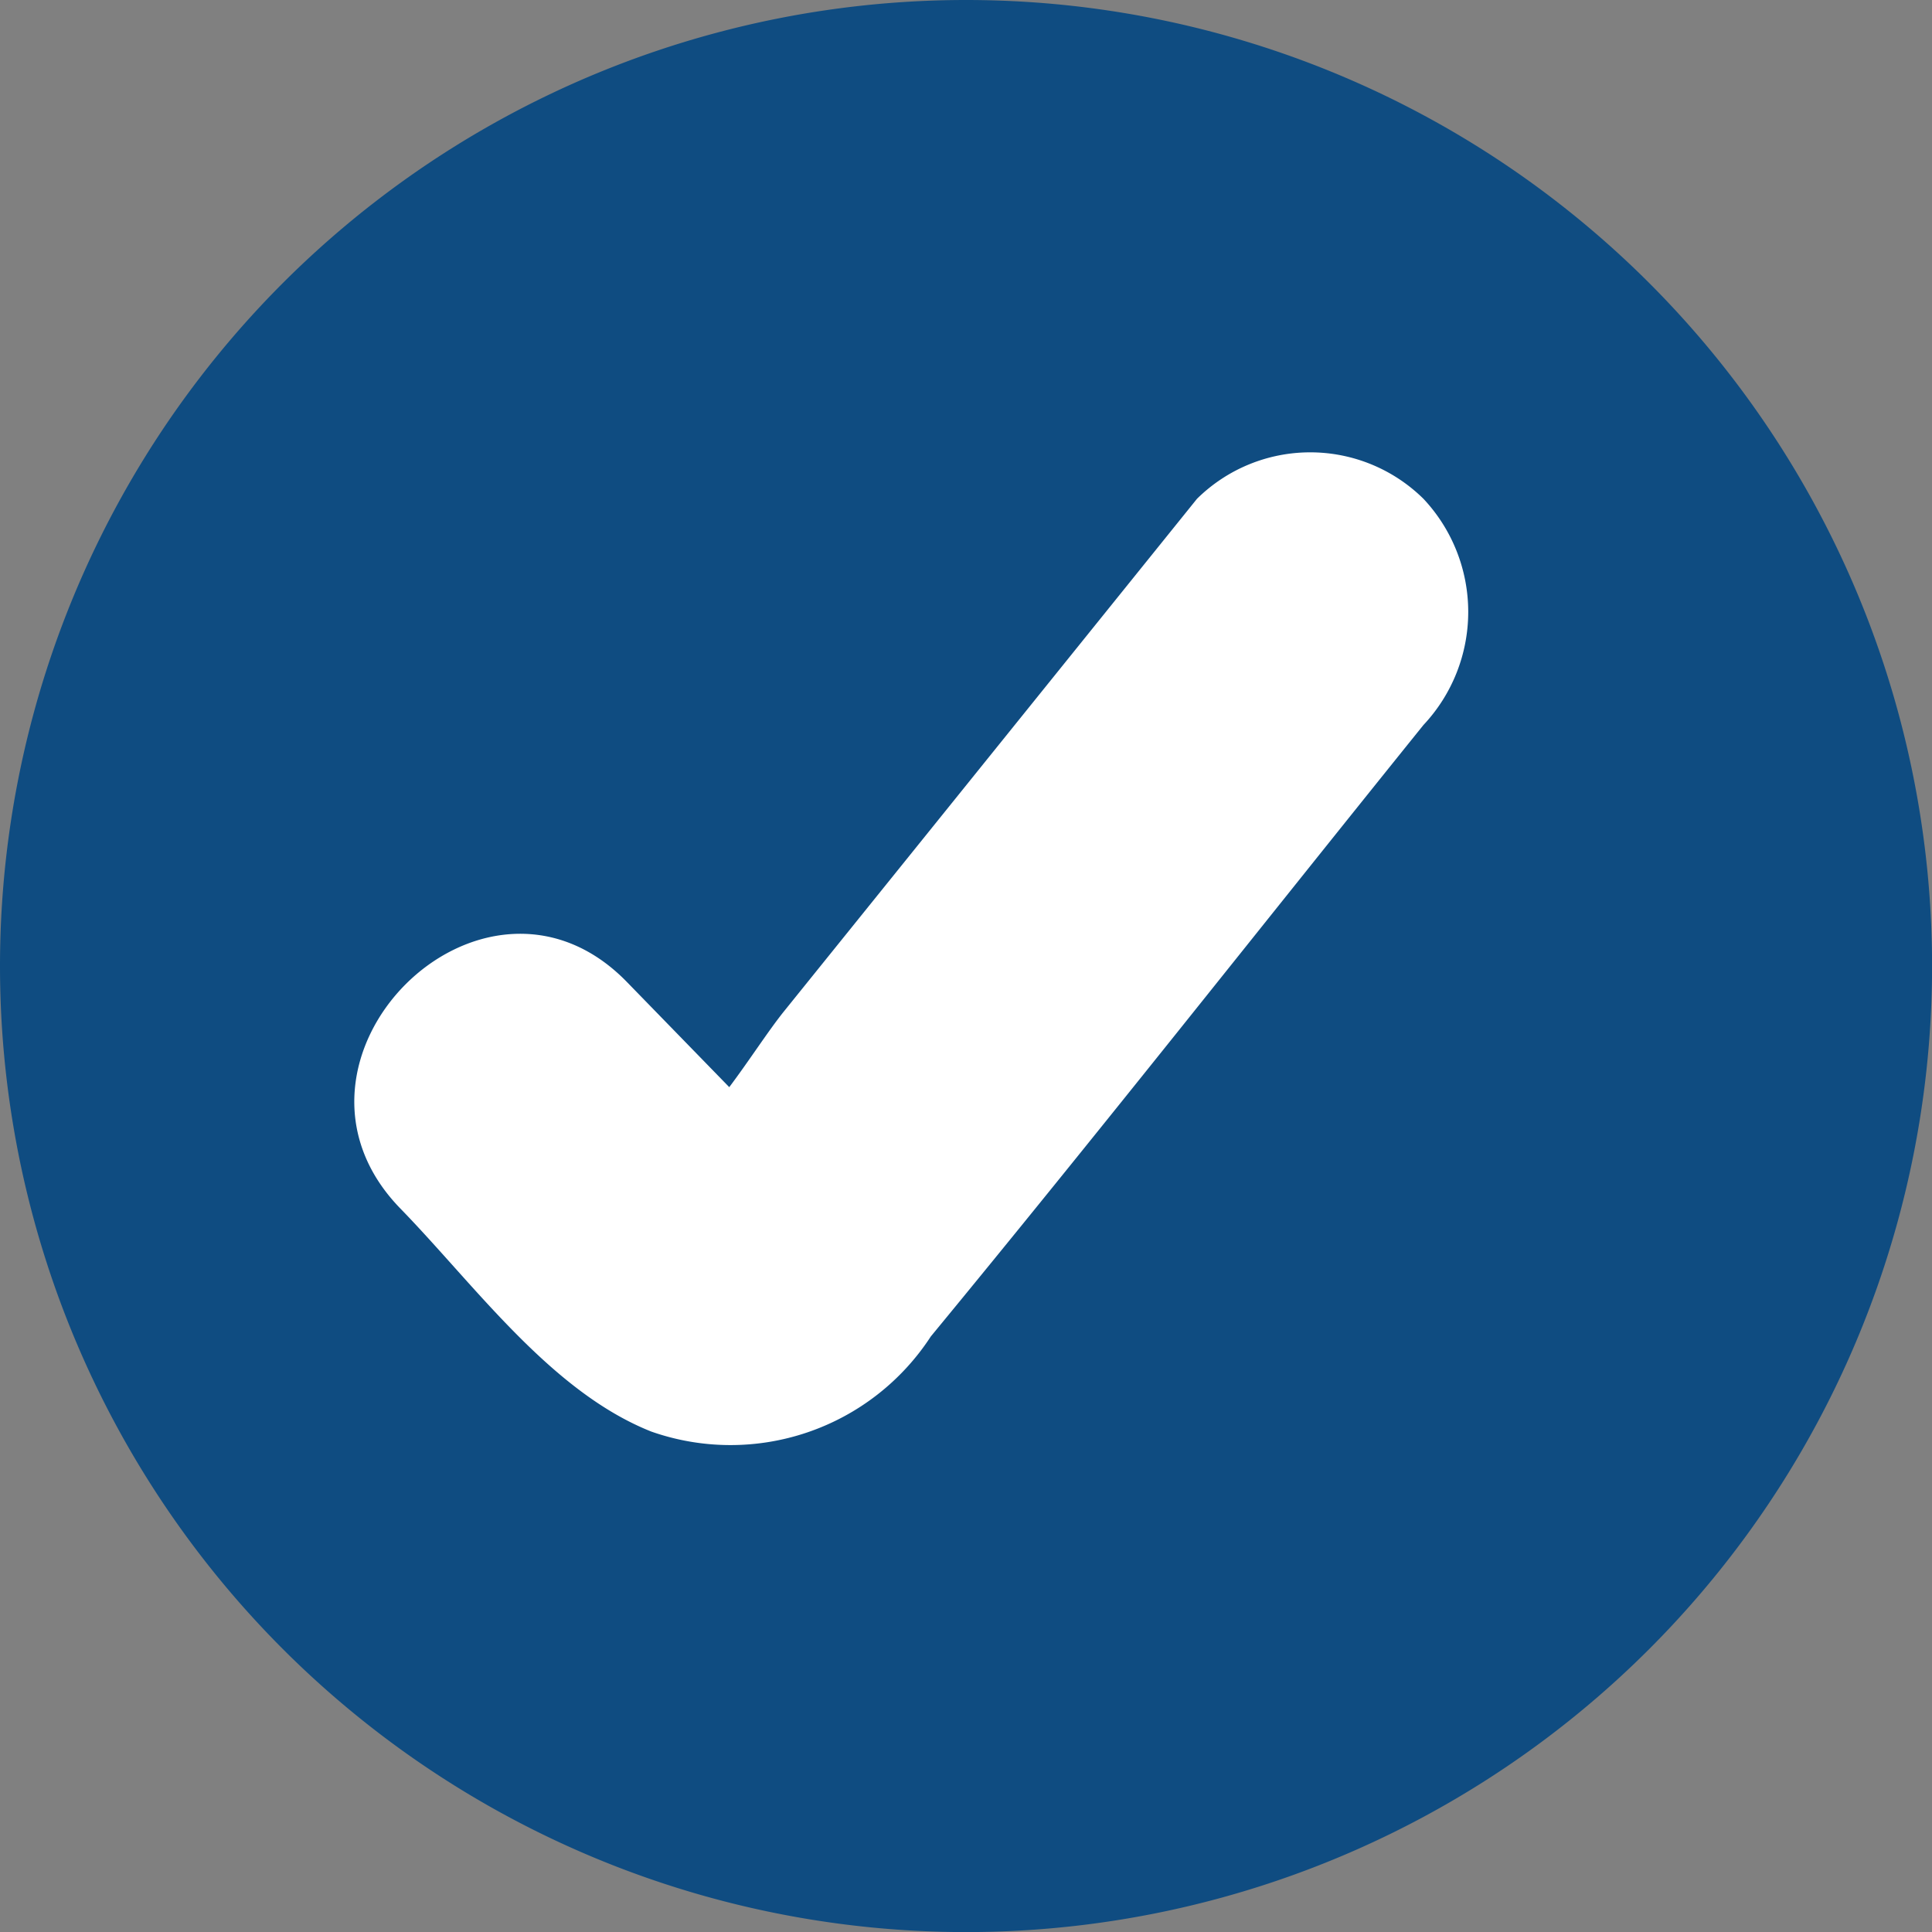 <svg id="Group_46957" data-name="Group 46957" xmlns="http://www.w3.org/2000/svg" width="23.385" height="23.385" viewBox="0 0 23.385 23.385">
  <rect x="0" y="0" width="23.385" height="23.385" fill="#808080" stroke="none"/>
  <path id="Path_40815" data-name="Path 40815" d="M11.693,0A11.693,11.693,0,1,1,0,11.693,11.693,11.693,0,0,1,11.693,0Z" fill="#0f4c81"/>
  <g id="Group_46949" data-name="Group 46949" transform="translate(4.288 5.474)">
    <g id="Group_38789" data-name="Group 38789">
      <path id="Path_39510" data-name="Path 39510" d="M576.987,737.466a1.951,1.951,0,0,0-2.742,0l-3.384,4.2-1.612,2c-.191.237-.418.592-.665.921l-.145-.149-1.094-1.124c-1.744-1.792-4.484.952-2.742,2.742.9.924,1.818,2.216,3.038,2.7a2.893,2.893,0,0,0,3.383-1.152c2.014-2.444,3.975-4.934,5.962-7.4A2,2,0,0,0,576.987,737.466Z" transform="translate(-564.045 -736.902)" fill="#fff"/>
    </g>
  </g>
</svg>
